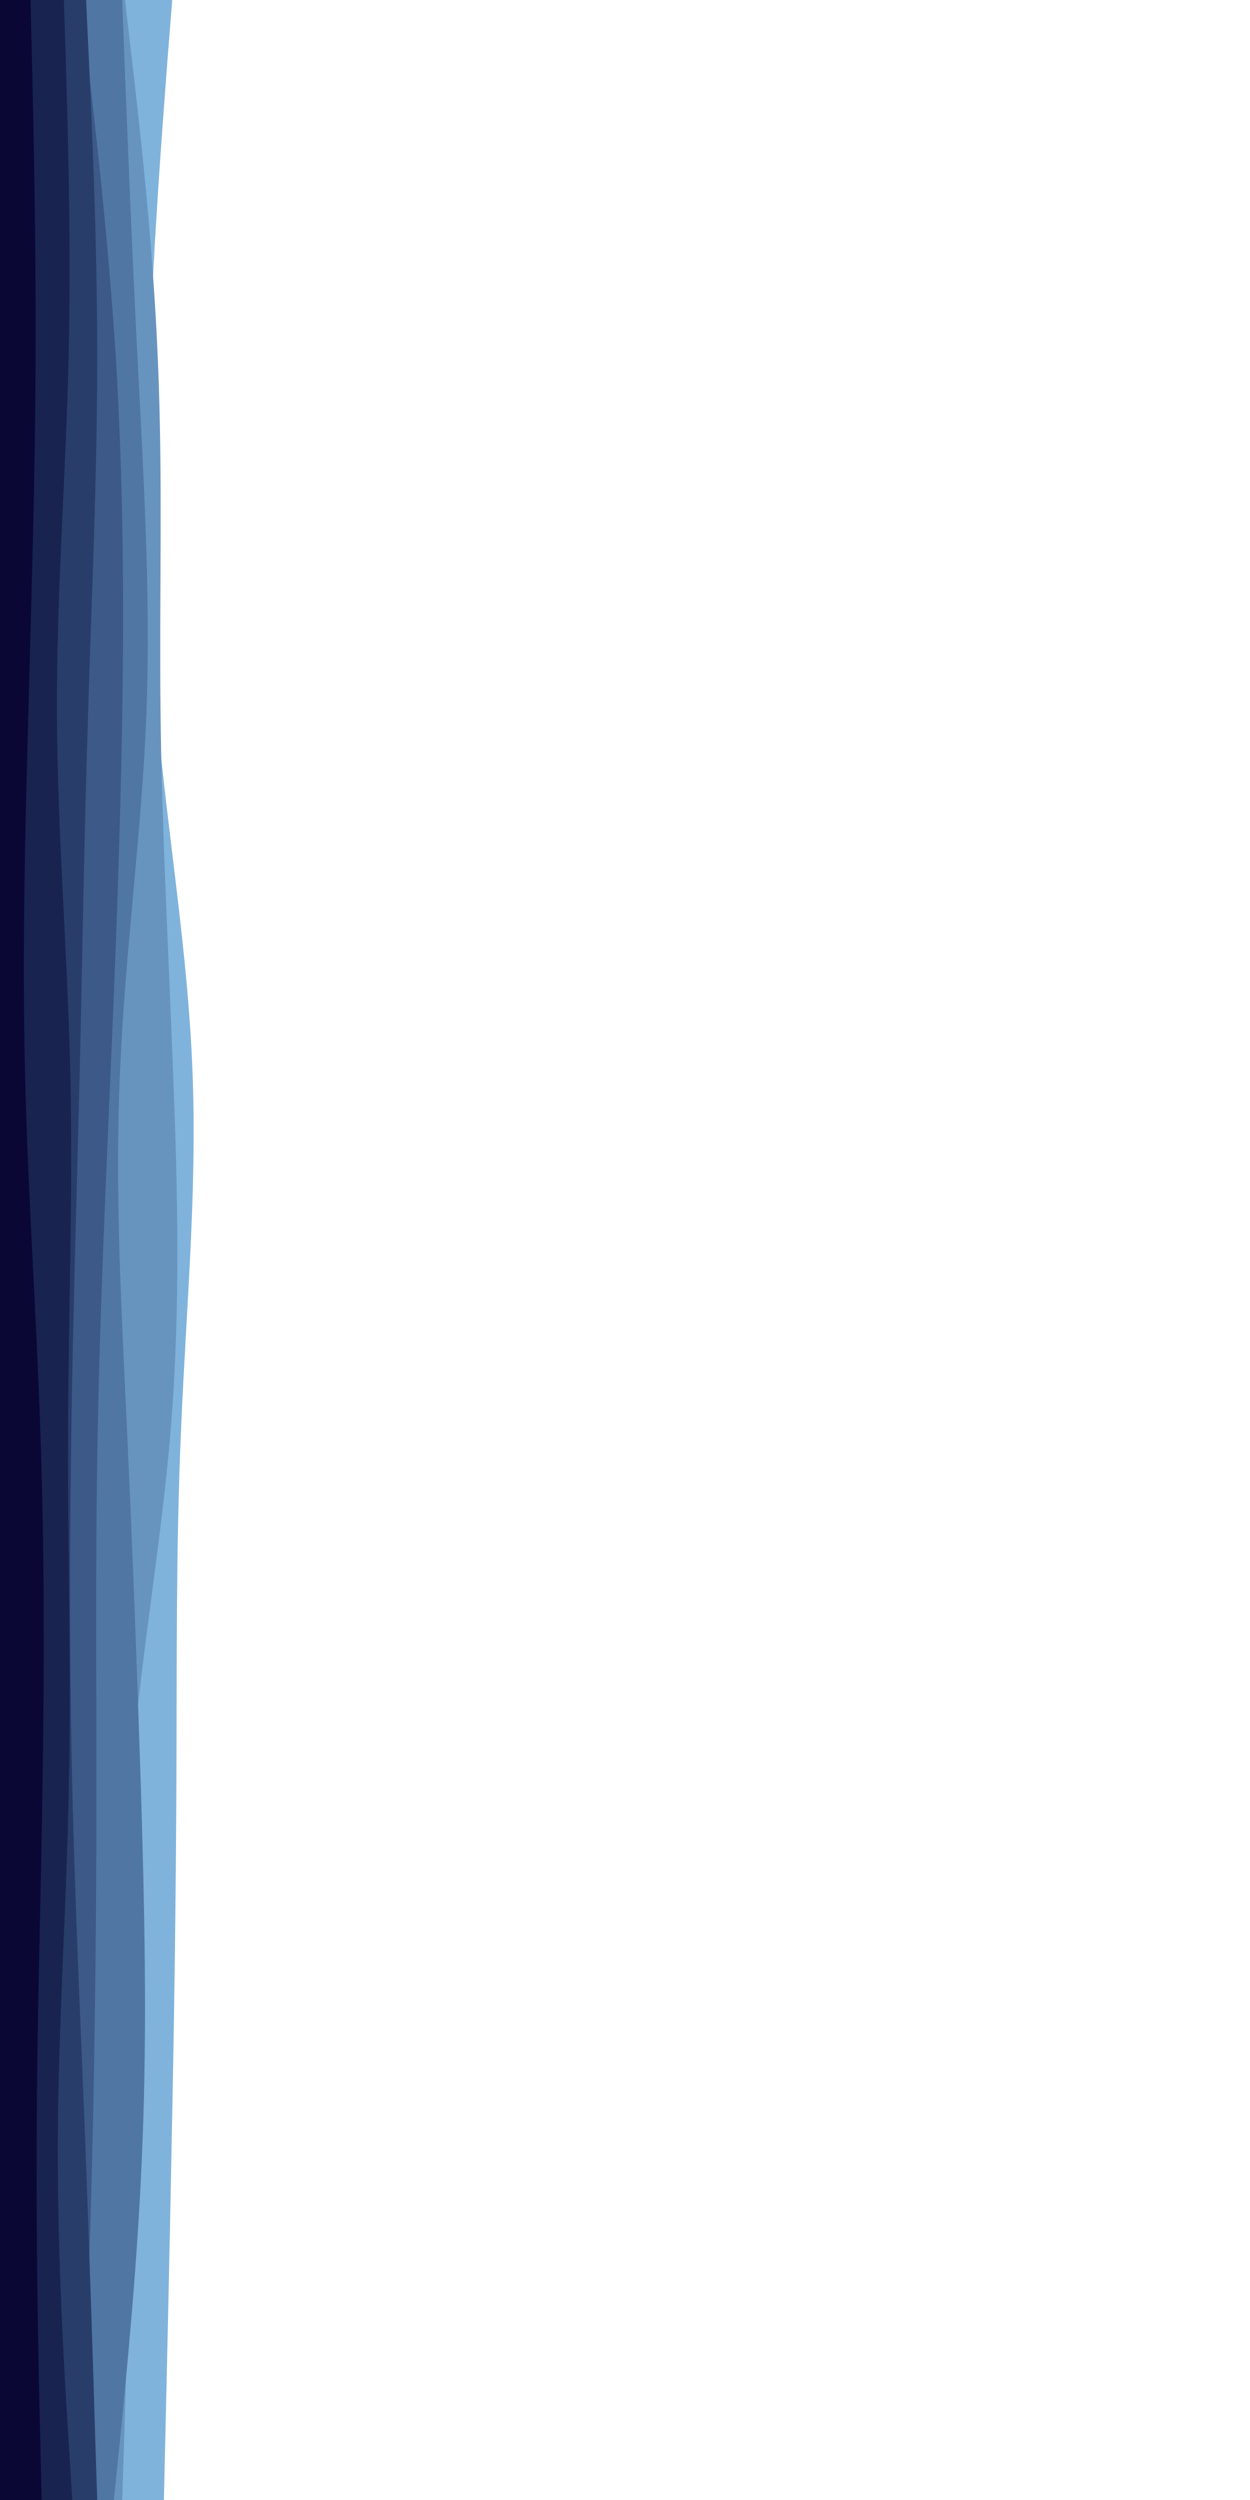<svg id="visual" viewBox="0 0 450 900" width="450" height="900" xmlns="http://www.w3.org/2000/svg" xmlns:xlink="http://www.w3.org/1999/xlink" version="1.1"><path d="M62 0L60.3 21.5C58.7 43 55.3 86 53.8 128.8C52.3 171.7 52.7 214.3 56.5 257.2C60.3 300 67.7 343 69.3 385.8C71 428.7 67 471.3 65.2 514.2C63.3 557 63.7 600 63.5 642.8C63.3 685.7 62.7 728.3 61.8 771.2C61 814 60 857 59.5 878.5L59 900L0 900L0 878.5C0 857 0 814 0 771.2C0 728.3 0 685.7 0 642.8C0 600 0 557 0 514.2C0 471.3 0 428.7 0 385.8C0 343 0 300 0 257.2C0 214.3 0 171.7 0 128.8C0 86 0 43 0 21.5L0 0Z" fill="#7fb3db"></path><path d="M45 0L47.5 21.5C50 43 55 86 56.8 128.8C58.7 171.7 57.3 214.3 57.8 257.2C58.3 300 60.7 343 62.3 385.8C64 428.7 65 471.3 61.5 514.2C58 557 50 600 47 642.8C44 685.7 46 728.3 46.3 771.2C46.7 814 45.3 857 44.7 878.5L44 900L0 900L0 878.5C0 857 0 814 0 771.2C0 728.3 0 685.7 0 642.8C0 600 0 557 0 514.2C0 471.3 0 428.7 0 385.8C0 343 0 300 0 257.2C0 214.3 0 171.7 0 128.8C0 86 0 43 0 21.5L0 0Z" fill="#6794bf"></path><path d="M44 0L44.8 21.5C45.7 43 47.3 86 49.5 128.8C51.7 171.7 54.3 214.3 52.7 257.2C51 300 45 343 43.2 385.8C41.3 428.7 43.7 471.3 45.7 514.2C47.7 557 49.3 600 50.7 642.8C52 685.7 53 728.3 51.3 771.2C49.7 814 45.3 857 43.2 878.5L41 900L0 900L0 878.5C0 857 0 814 0 771.2C0 728.3 0 685.7 0 642.8C0 600 0 557 0 514.2C0 471.3 0 428.7 0 385.8C0 343 0 300 0 257.2C0 214.3 0 171.7 0 128.8C0 86 0 43 0 21.5L0 0Z" fill="#5076a3"></path><path d="M29 0L31.5 21.5C34 43 39 86 41.7 128.8C44.3 171.7 44.7 214.3 44 257.2C43.3 300 41.7 343 39.8 385.8C38 428.7 36 471.3 35.2 514.2C34.3 557 34.7 600 34.7 642.8C34.7 685.7 34.3 728.3 33.3 771.2C32.3 814 30.7 857 29.8 878.5L29 900L0 900L0 878.5C0 857 0 814 0 771.2C0 728.3 0 685.7 0 642.8C0 600 0 557 0 514.2C0 471.3 0 428.7 0 385.8C0 343 0 300 0 257.2C0 214.3 0 171.7 0 128.8C0 86 0 43 0 21.5L0 0Z" fill="#3c5987"></path><path d="M31 0L32 21.5C33 43 35 86 35 128.8C35 171.7 33 214.3 31.7 257.2C30.3 300 29.7 343 28.7 385.8C27.7 428.7 26.3 471.3 25.7 514.2C25 557 25 600 26 642.8C27 685.7 29 728.3 30.7 771.2C32.3 814 33.7 857 34.3 878.5L35 900L0 900L0 878.5C0 857 0 814 0 771.2C0 728.3 0 685.7 0 642.8C0 600 0 557 0 514.2C0 471.3 0 428.7 0 385.8C0 343 0 300 0 257.2C0 214.3 0 171.7 0 128.8C0 86 0 43 0 21.5L0 0Z" fill="#293d6b"></path><path d="M23 0L23.7 21.5C24.3 43 25.7 86 24.7 128.8C23.7 171.7 20.3 214.3 20.5 257.2C20.7 300 24.3 343 25.3 385.8C26.3 428.7 24.7 471.3 24.5 514.2C24.3 557 25.7 600 24.8 642.8C24 685.7 21 728.3 20.8 771.2C20.7 814 23.3 857 24.7 878.5L26 900L0 900L0 878.5C0 857 0 814 0 771.2C0 728.3 0 685.7 0 642.8C0 600 0 557 0 514.2C0 471.3 0 428.7 0 385.8C0 343 0 300 0 257.2C0 214.3 0 171.7 0 128.8C0 86 0 43 0 21.5L0 0Z" fill="#182350"></path><path d="M11 0L11.5 21.5C12 43 13 86 12.8 128.8C12.7 171.7 11.3 214.3 10.2 257.2C9 300 8 343 9 385.8C10 428.7 13 471.3 14.5 514.2C16 557 16 600 15.3 642.8C14.7 685.7 13.3 728.3 13.2 771.2C13 814 14 857 14.5 878.5L15 900L0 900L0 878.5C0 857 0 814 0 771.2C0 728.3 0 685.7 0 642.8C0 600 0 557 0 514.2C0 471.3 0 428.7 0 385.8C0 343 0 300 0 257.2C0 214.3 0 171.7 0 128.8C0 86 0 43 0 21.5L0 0Z" fill="#0a0735"></path></svg>